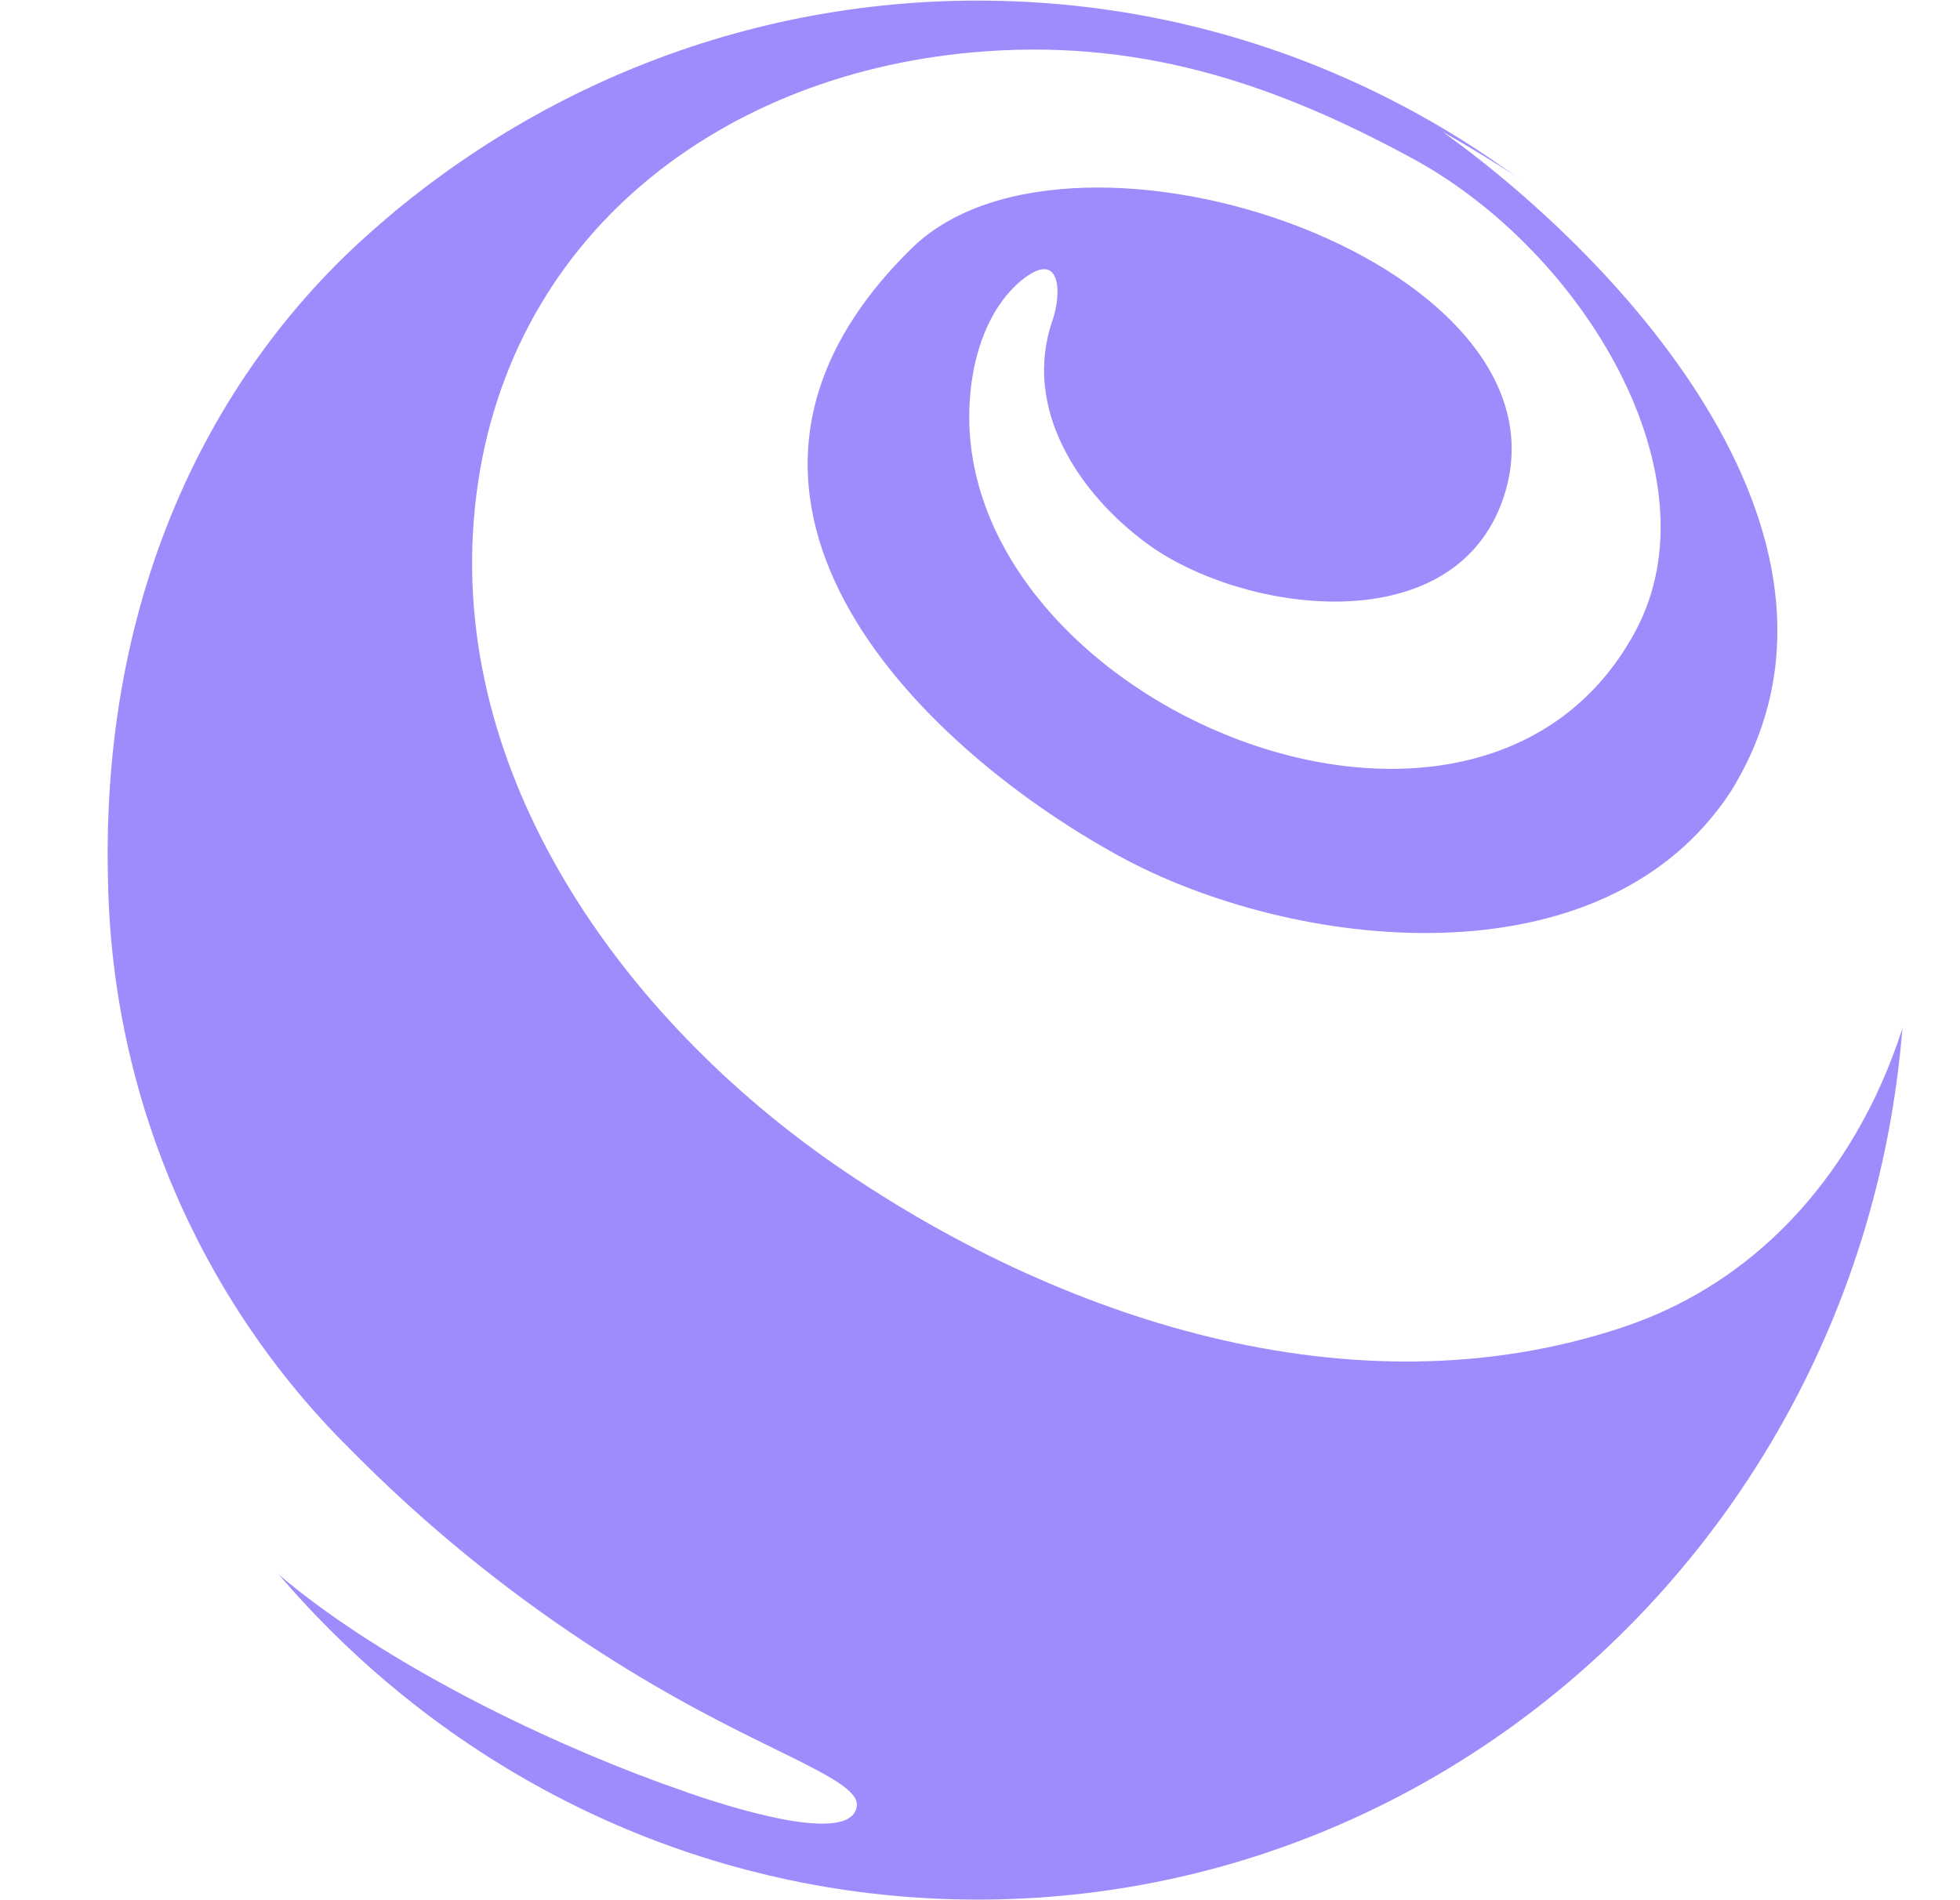 <svg width="33" height="32" viewBox="0 0 33 32" fill="none" xmlns="http://www.w3.org/2000/svg">
<rect width="33" height="32" fill="#E5E5E5"/>
<g id="Main-light" clip-path="url(#clip0_0_1)">
<rect width="1440" height="1033" transform="translate(-13 -30)" fill="white"/>
<g id="sidebar" filter="url(#filter0_d_0_1)">
<rect width="220" height="1033" transform="translate(-13 -30)" fill="white"/>
<g id="heading">
<g id="logo">
<g id="icon">
<path id="Vector" d="M16.462 31.99C25.089 31.99 32.082 24.831 32.082 16C32.082 7.169 25.089 0.01 16.462 0.01C7.835 0.01 0.842 7.169 0.842 16C0.842 24.831 7.835 31.99 16.462 31.99Z" fill="#9E8CFC"/>
<path id="Vector_2" d="M11.55 30.179C12.189 30.4 14.335 31.106 14.426 30.415C14.475 30.037 13.343 29.648 11.81 28.826C9.629 27.66 7.634 26.169 5.892 24.402C3.349 21.879 1.886 18.446 1.819 14.843C1.69 10.006 3.559 6.095 6.633 3.571C2.873 6.507 0.622 11.002 0.506 15.806C0.415 19.305 1.382 22.253 3.198 24.936C3.762 25.673 4.421 26.33 5.158 26.89C6.899 28.222 9.444 29.454 11.55 30.177" fill="white"/>
<path id="Vector_3" d="M32.297 12.335C31.329 7.726 28.318 4.5 24.291 2.22C27.377 4.439 31.709 9.156 29.149 13.317C26.983 16.65 21.722 15.997 18.837 14.413C15.415 12.534 11.132 8.307 15.356 4.176C18.094 1.502 26.805 4.5 25.272 8.496C24.377 10.821 20.896 10.305 19.331 9.168C18.176 8.329 17.205 6.887 17.72 5.398C17.884 4.921 17.861 4.18 17.194 4.725C16.702 5.132 16.447 5.802 16.36 6.428C15.631 11.64 24.808 15.681 27.531 10.638C28.943 8.021 26.653 4.219 23.771 2.663C21.605 1.489 19.351 0.664 16.587 0.865C12.169 1.178 8.462 3.98 7.996 8.548C7.532 13.088 10.532 17.174 14.064 19.618C17.777 22.185 22.768 23.878 27.336 22.347C31.429 20.974 33.12 16.219 32.297 12.338" fill="white"/>
</g>
</g>
</g>
</g>
</g>
<defs>
<filter id="filter0_d_0_1" x="-33" y="-50" width="260" height="1073" filterUnits="userSpaceOnUse" color-interpolation-filters="sRGB">
<feFlood flood-opacity="0" result="BackgroundImageFix"/>
<feColorMatrix in="SourceAlpha" type="matrix" values="0 0 0 0 0 0 0 0 0 0 0 0 0 0 0 0 0 0 127 0" result="hardAlpha"/>
<feOffset/>
<feGaussianBlur stdDeviation="10"/>
<feComposite in2="hardAlpha" operator="out"/>
<feColorMatrix type="matrix" values="0 0 0 0 0 0 0 0 0 0 0 0 0 0 0 0 0 0 0.15 0"/>
<feBlend mode="normal" in2="BackgroundImageFix" result="effect1_dropShadow_0_1"/>
<feBlend mode="normal" in="SourceGraphic" in2="effect1_dropShadow_0_1" result="shape"/>
</filter>
<clipPath id="clip0_0_1">
<rect width="1440" height="1033" fill="white" transform="translate(-13 -30)"/>
</clipPath>
</defs>
</svg>
